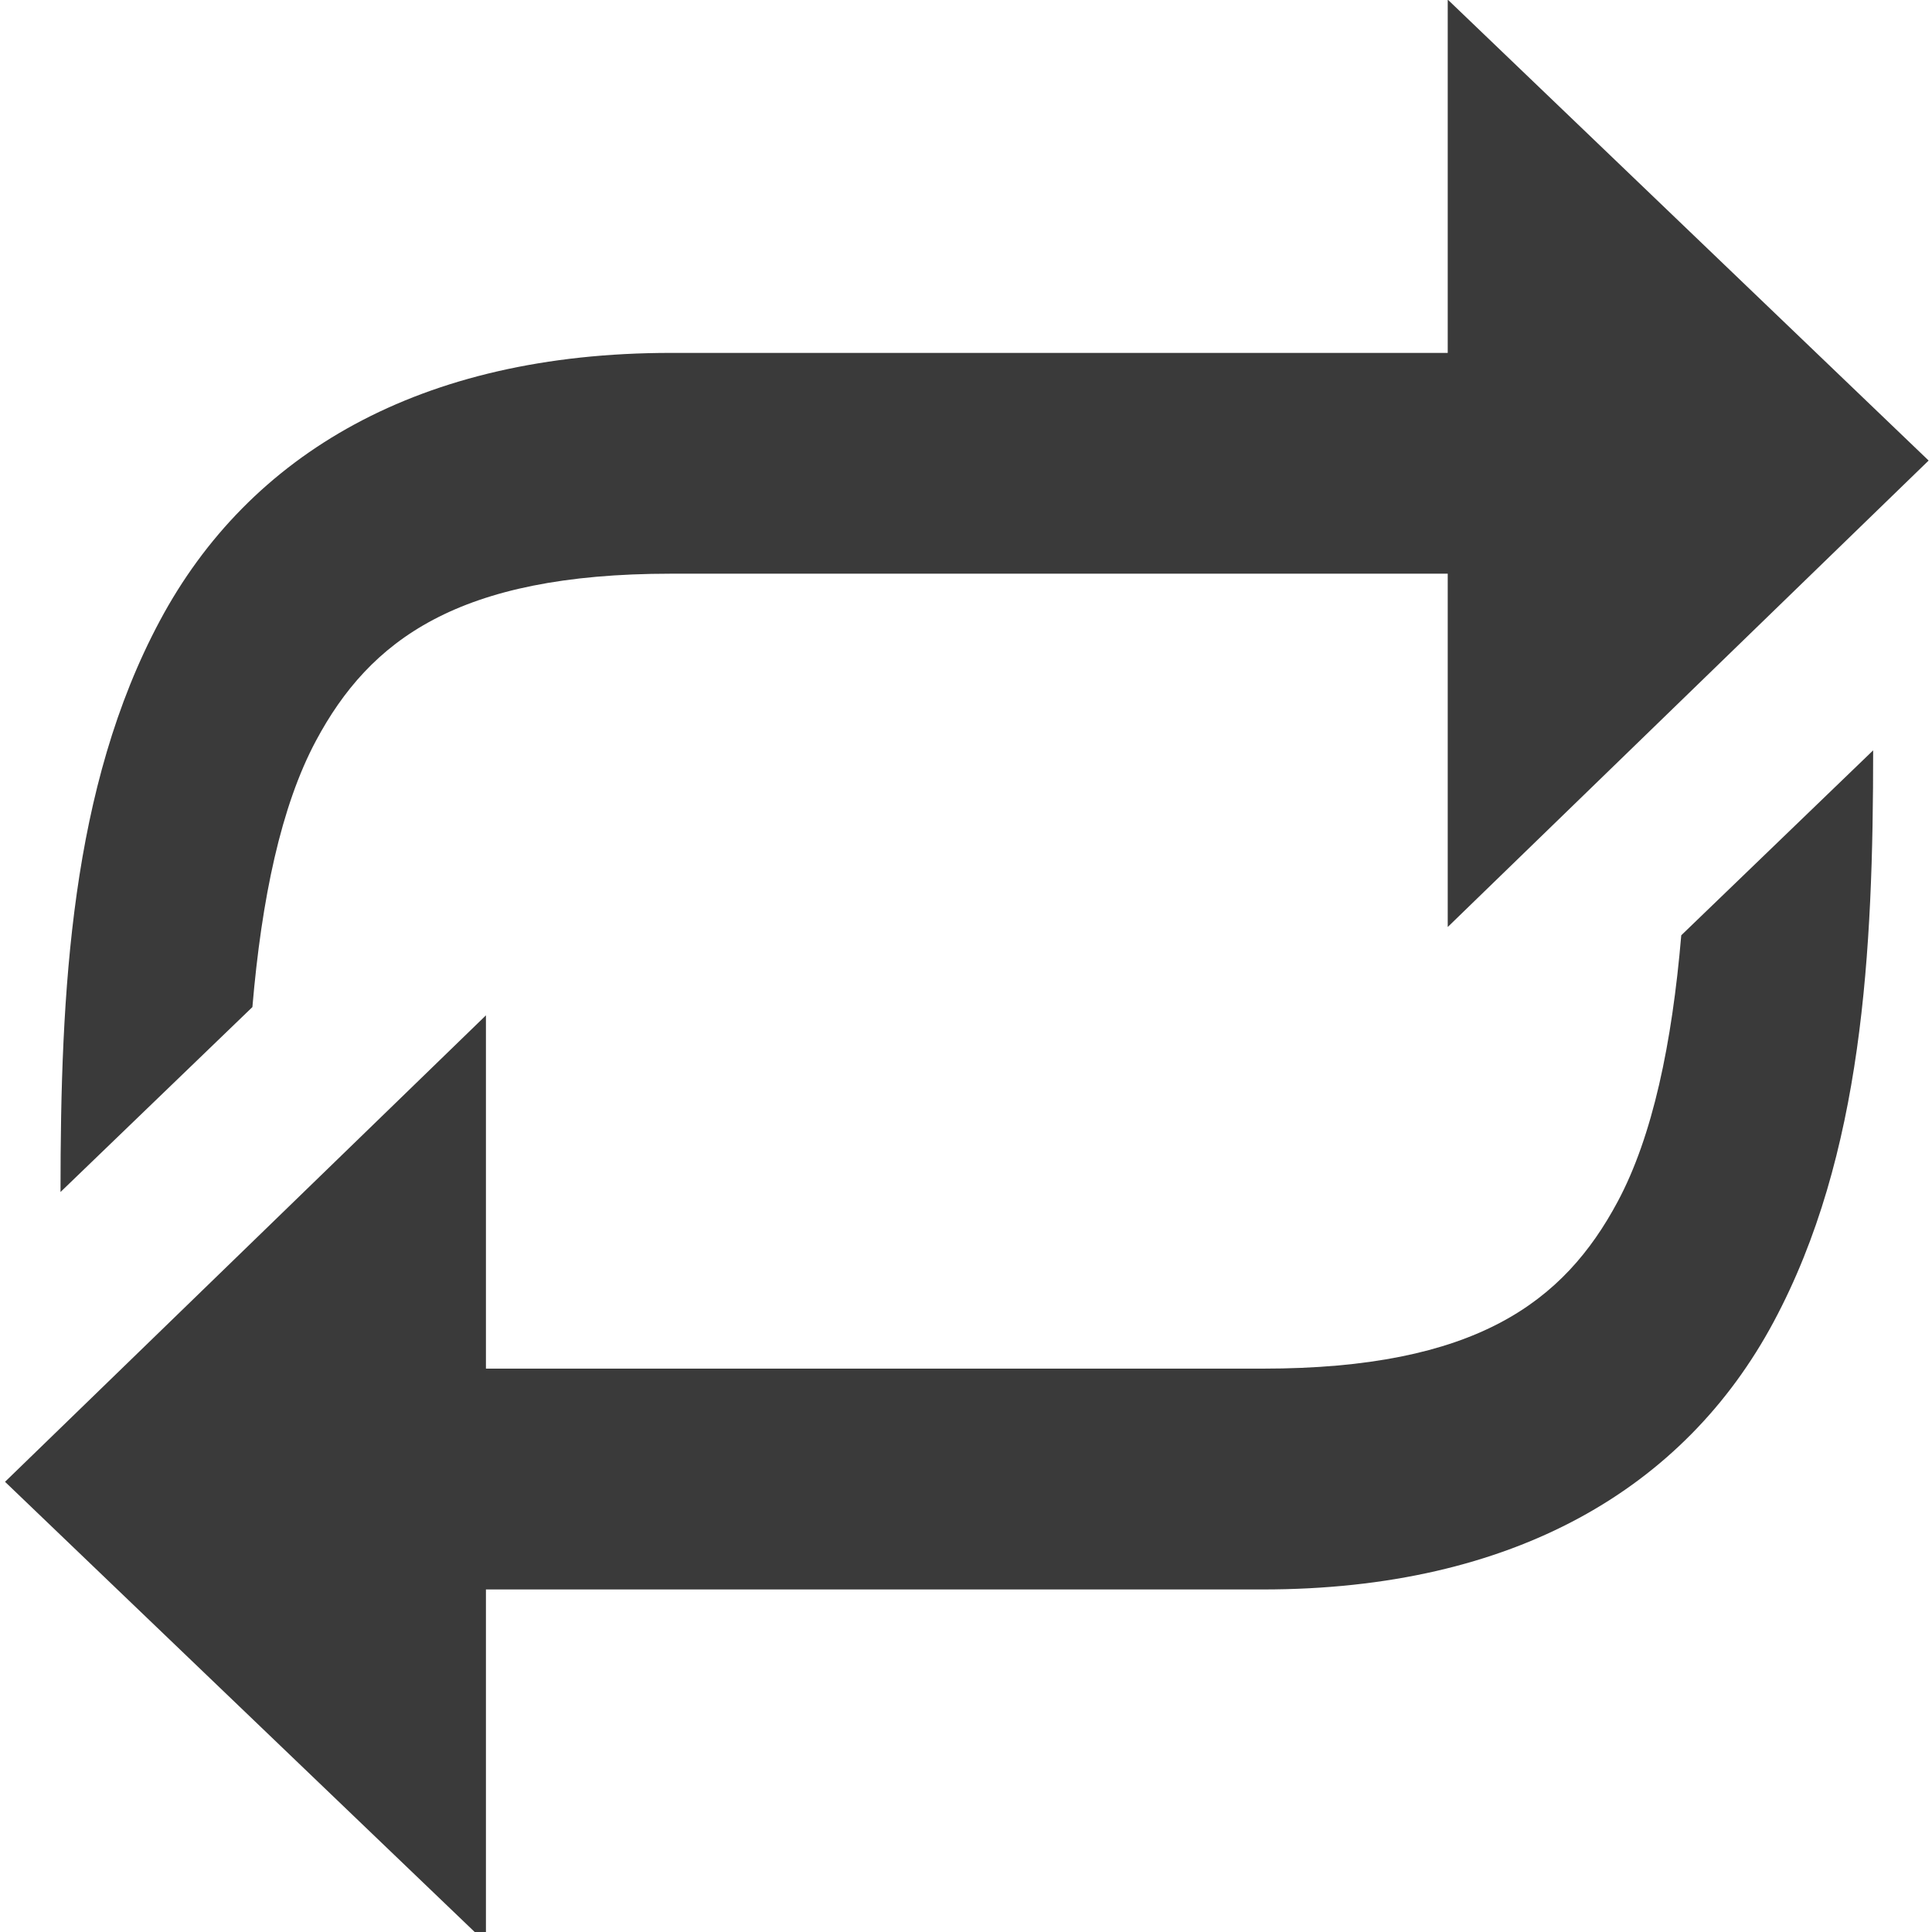 <?xml version="1.0" standalone="no"?>
<!DOCTYPE svg PUBLIC "-//W3C//DTD SVG 1.1//EN" "http://www.w3.org/Graphics/SVG/1.1/DTD/svg11.dtd">
<svg width="100%" height="100%" viewBox="0 0 50 50" version="1.1" xmlns="http://www.w3.org/2000/svg" xmlns:xlink="http://www.w3.org/1999/xlink" xml:space="preserve" style="fill-rule:evenodd;clip-rule:evenodd;stroke-linejoin:round;stroke-miterlimit:1.414;">
    <g id="Layer1">
        <path id="path8052" d="M37.467,-0.011L37.467,9.133L17.363,9.133C10.864,9.133 6.446,11.751 4.139,16.062C1.831,20.373 1.566,25.644 1.566,30.849L6.532,26.063C6.771,23.26 7.272,20.861 8.178,19.169C9.566,16.576 11.838,14.847 17.363,14.847L37.467,14.847L37.467,23.991L49.913,11.919L37.467,-0.011L37.467,-0.011ZM48.477,19.419L43.511,24.205C43.272,27.008 42.771,29.407 41.865,31.099C40.477,33.692 38.205,35.42 32.681,35.42L12.576,35.42L12.576,26.277L0.13,38.349L12.576,50.279L12.576,41.135L32.681,41.135C39.179,41.135 43.597,38.517 45.904,34.206C48.212,29.895 48.477,24.624 48.477,19.419Z" style="fill:rgb(58,58,58);fill-rule:nonzero;"/>
    </g>
</svg>
